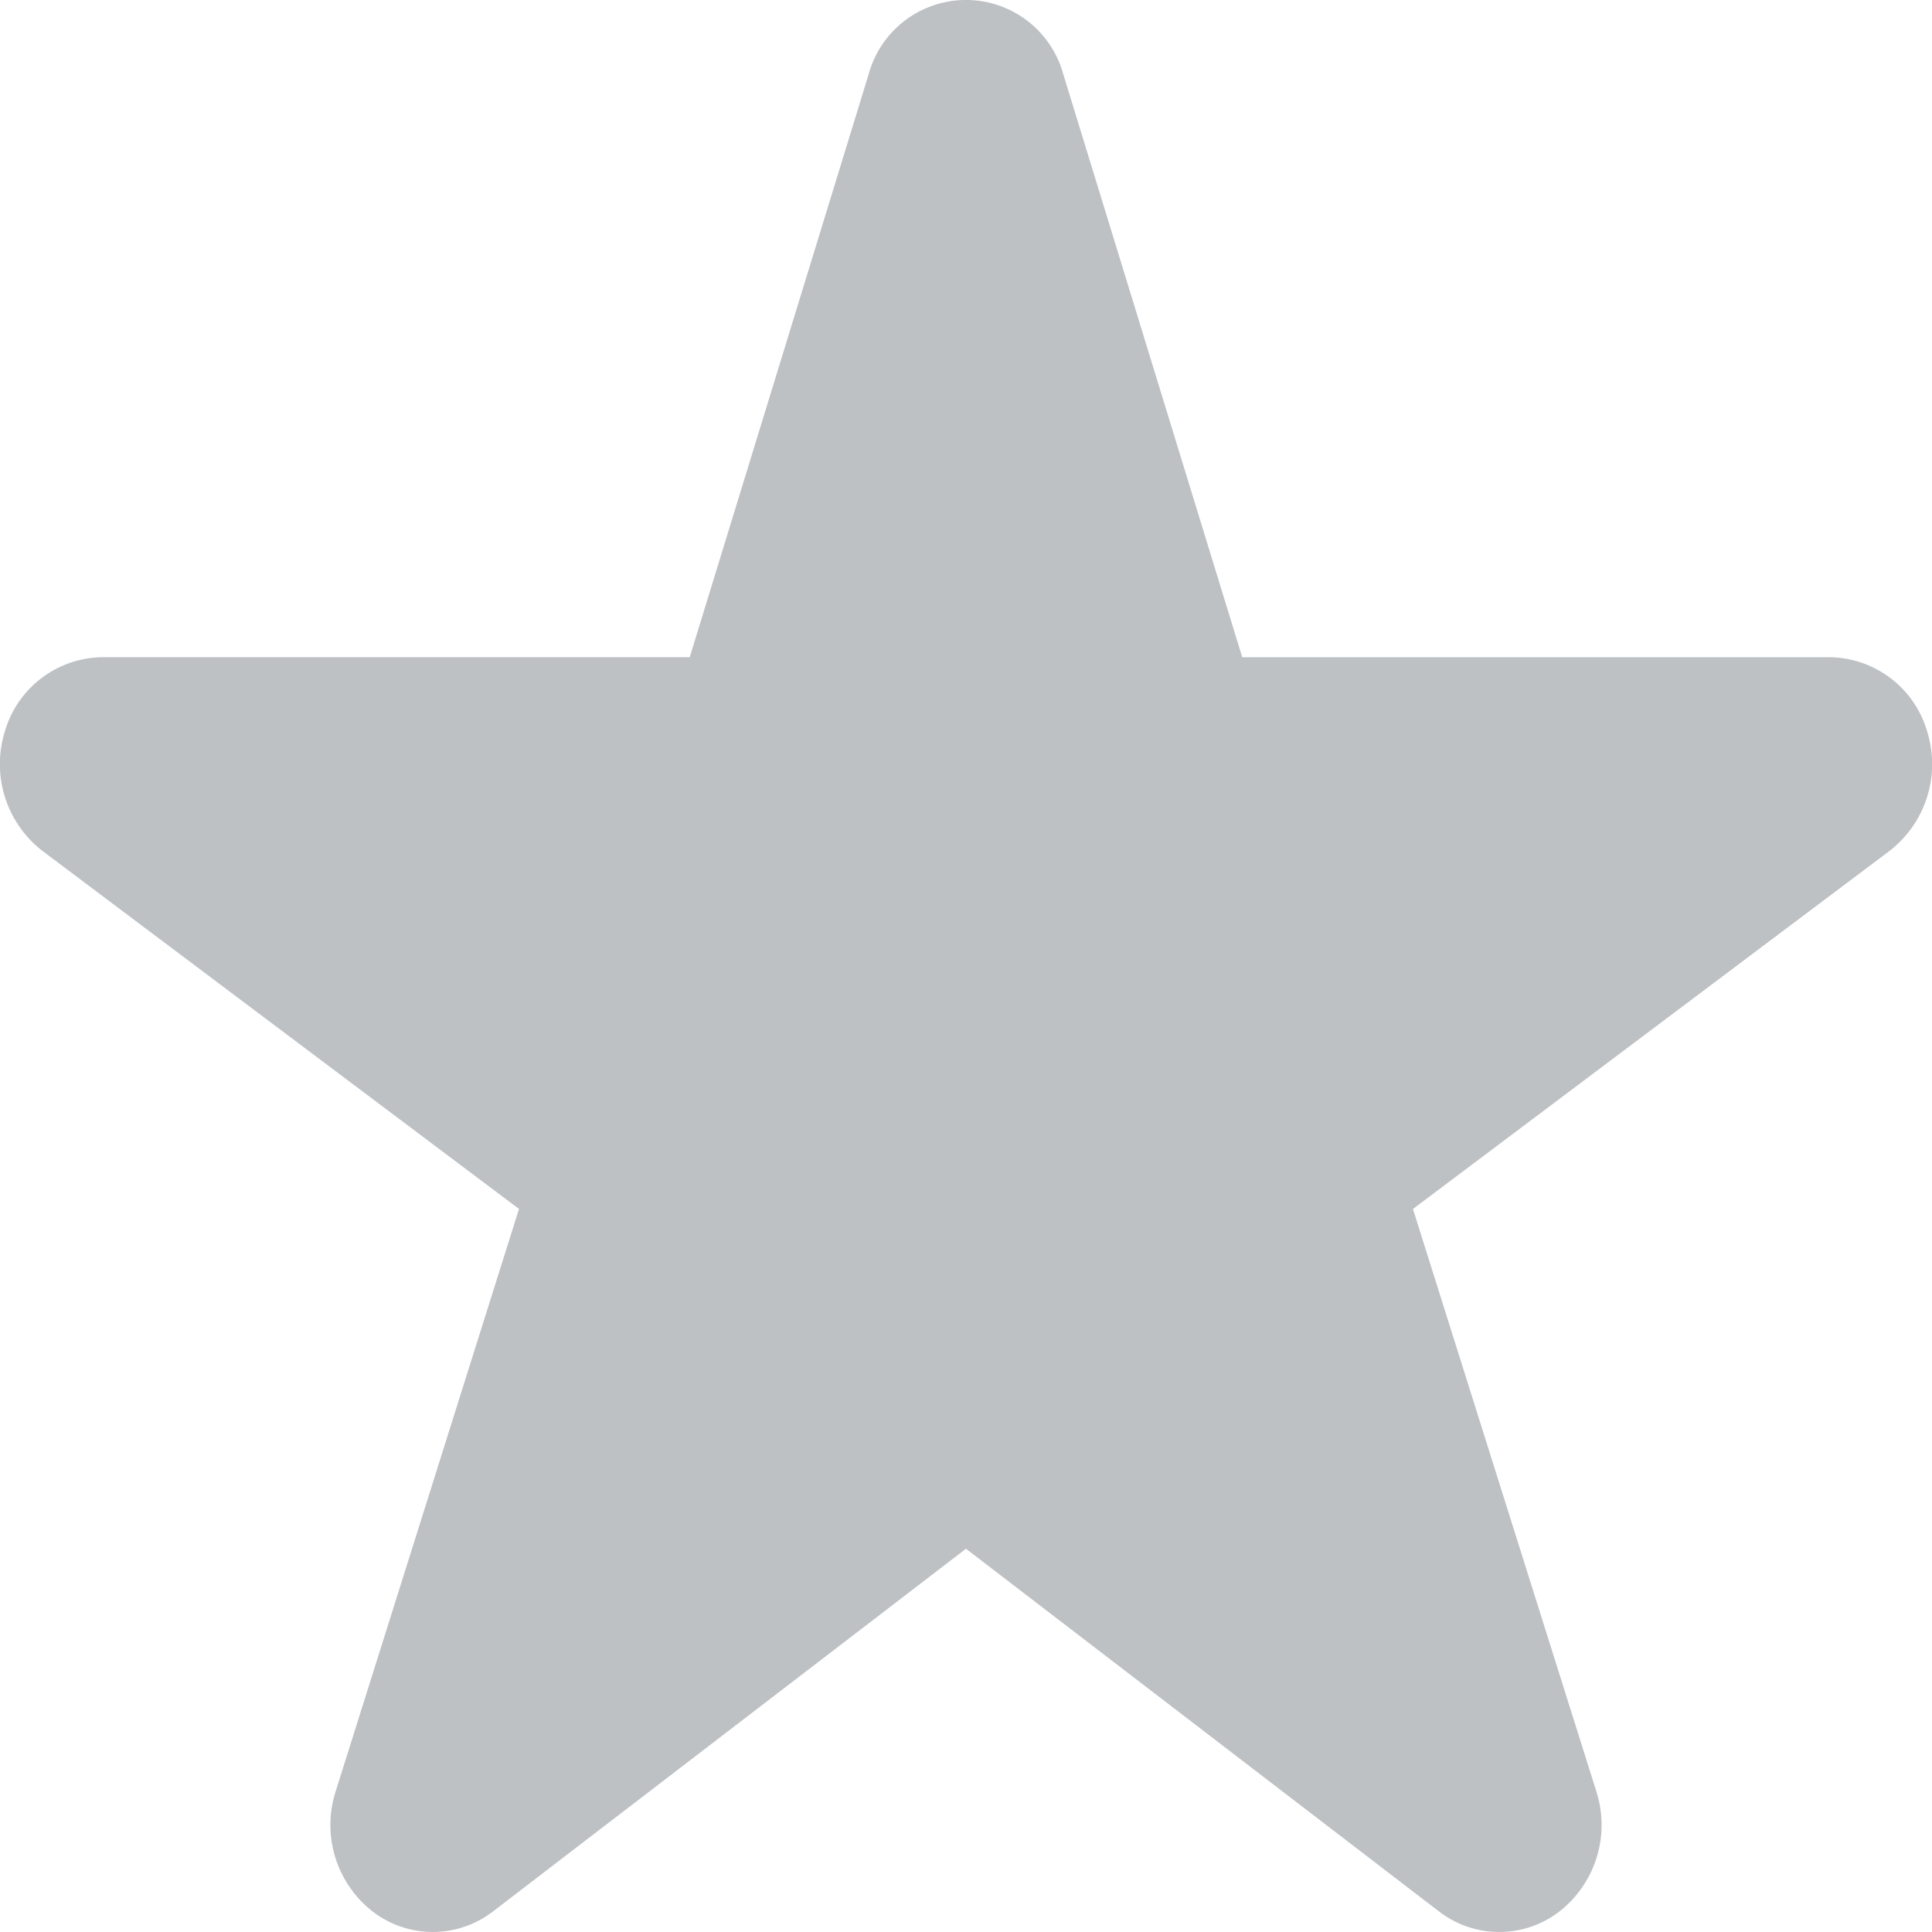 <svg xmlns="http://www.w3.org/2000/svg" width="120" height="120"><defs><clipPath id="a"><path d="M0 0h120v120H0z"/></clipPath></defs><g clip-path="url(#a)"><path data-name="パス 365" d="M119.698 45.43a6.389 6.389 0 0 0-6.045-4.609H77.157L66.043 4.612a6.267 6.267 0 0 0-12.09 0L42.84 40.82H6.349a6.389 6.389 0 0 0-6.046 4.609 6.815 6.815 0 0 0 2.344 7.431l29.589 22.23-11.39 36.183a6.819 6.819 0 0 0 2.3 7.455 6.126 6.126 0 0 0 7.486-.014l29.366-22.518 29.37 22.519a6.125 6.125 0 0 0 7.486.014 6.824 6.824 0 0 0 2.3-7.455L87.761 75.091l29.589-22.23a6.815 6.815 0 0 0 2.348-7.431z" fill="#bdc1c4"/></g></svg>